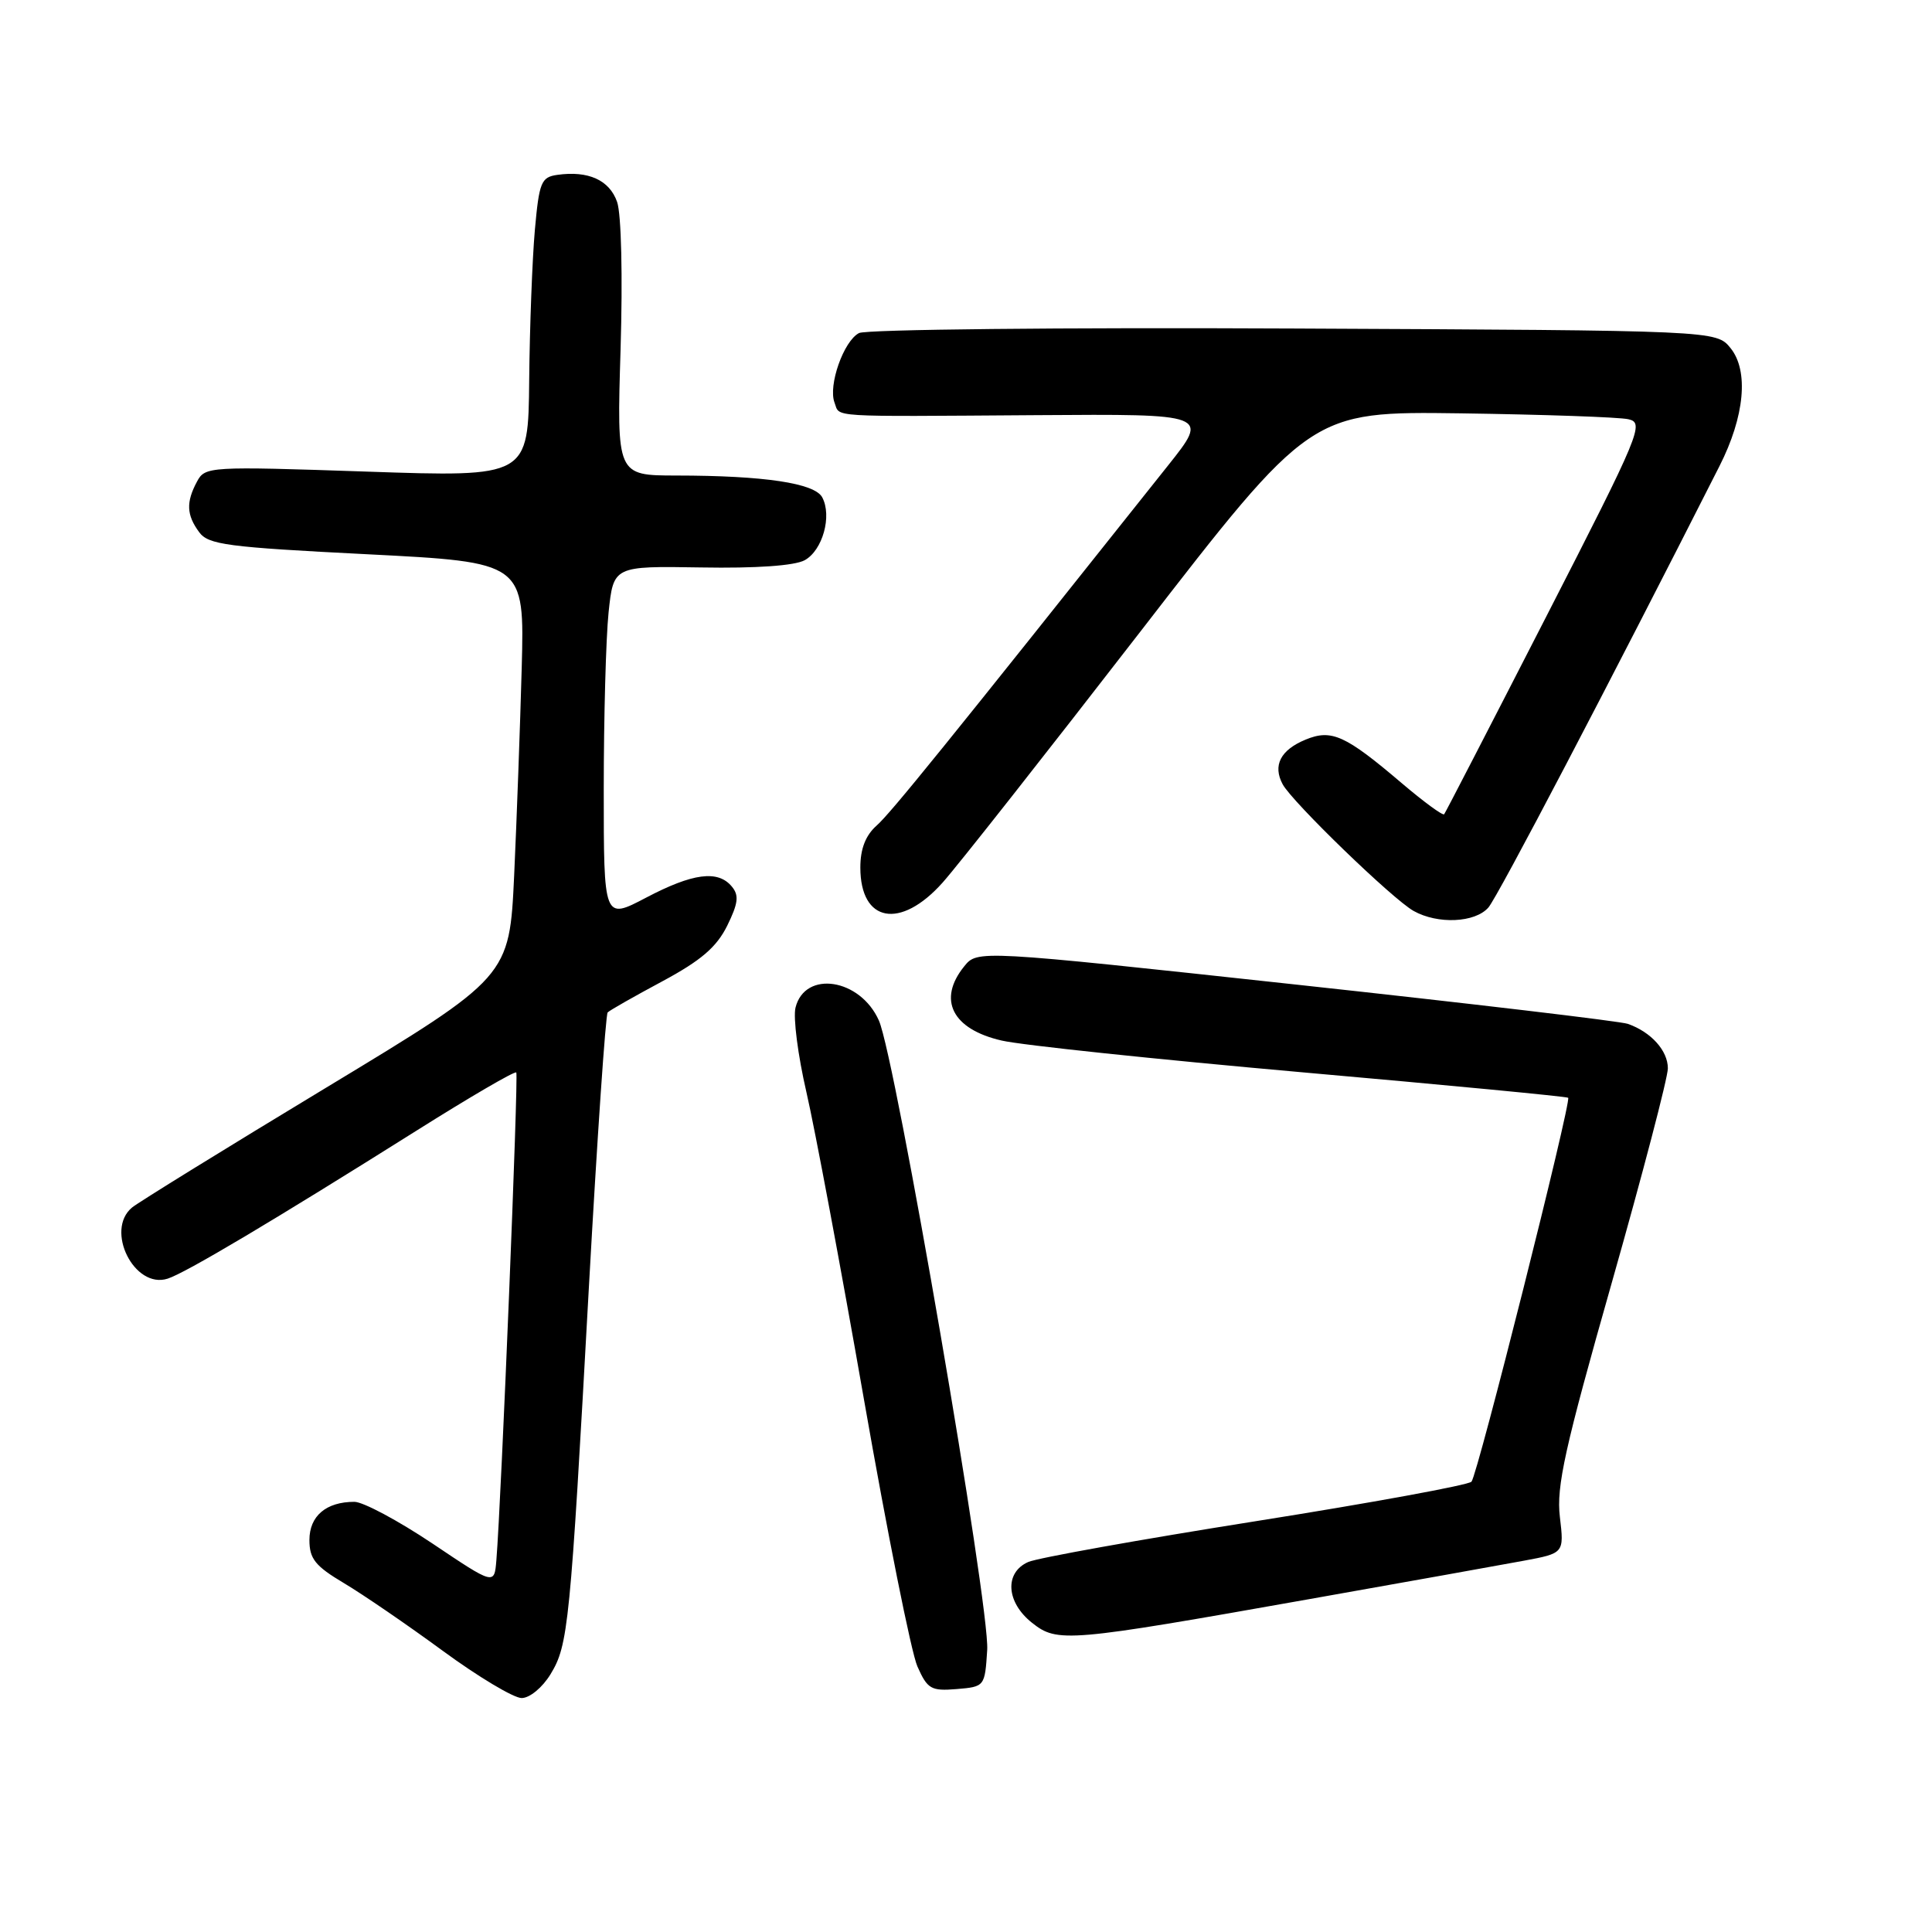 <?xml version="1.0" encoding="UTF-8" standalone="no"?>
<!DOCTYPE svg PUBLIC "-//W3C//DTD SVG 1.1//EN" "http://www.w3.org/Graphics/SVG/1.1/DTD/svg11.dtd" >
<svg xmlns="http://www.w3.org/2000/svg" xmlns:xlink="http://www.w3.org/1999/xlink" version="1.1" viewBox="0 0 256 256">
 <g >
 <path fill="currentColor"
d=" M 72.95 221.84 C 75.30 217.97 75.55 215.54 78.03 170.57 C 79.13 150.81 80.25 134.42 80.52 134.15 C 80.79 133.87 84.05 132.02 87.76 130.03 C 92.88 127.28 94.94 125.51 96.35 122.68 C 97.82 119.69 97.95 118.64 96.97 117.47 C 95.13 115.25 91.80 115.69 85.60 118.95 C 80.00 121.89 80.00 121.89 80.00 104.59 C 80.00 95.08 80.29 84.53 80.64 81.15 C 81.29 75.00 81.29 75.00 92.89 75.19 C 100.20 75.32 105.29 74.96 106.63 74.23 C 109.00 72.92 110.27 68.38 108.95 65.90 C 107.94 64.02 101.28 63.02 89.61 63.01 C 81.72 63.00 81.72 63.00 82.23 46.27 C 82.52 36.62 82.33 28.36 81.77 26.76 C 80.76 23.86 77.95 22.59 73.85 23.17 C 71.71 23.47 71.44 24.13 70.87 30.50 C 70.53 34.35 70.19 43.29 70.12 50.36 C 70.00 63.22 70.00 63.22 48.60 62.49 C 27.66 61.78 27.17 61.81 26.10 63.82 C 24.64 66.54 24.71 68.23 26.38 70.50 C 27.60 72.18 30.05 72.50 48.63 73.44 C 69.50 74.50 69.50 74.50 69.13 88.50 C 68.92 96.20 68.47 108.56 68.13 115.97 C 67.50 129.44 67.50 129.44 43.25 144.10 C 29.91 152.16 18.32 159.32 17.50 160.00 C 13.88 163.00 17.79 170.84 22.21 169.43 C 24.57 168.68 36.17 161.78 55.28 149.76 C 62.30 145.34 68.21 141.89 68.41 142.11 C 68.72 142.46 66.43 198.70 65.77 206.76 C 65.50 210.03 65.50 210.03 57.28 204.51 C 52.75 201.48 48.11 199.00 46.96 199.00 C 43.21 199.00 41.00 200.88 41.00 204.06 C 41.00 206.55 41.77 207.51 45.57 209.77 C 48.09 211.27 53.99 215.31 58.68 218.75 C 63.37 222.19 68.07 225.00 69.12 225.00 C 70.19 225.00 71.87 223.61 72.95 221.84 Z  M 130.81 218.62 C 131.17 212.90 118.66 140.19 116.46 135.23 C 113.99 129.65 106.66 128.52 105.41 133.51 C 105.08 134.82 105.73 139.86 106.85 144.70 C 107.97 149.54 111.41 167.90 114.49 185.50 C 117.57 203.10 120.75 218.99 121.56 220.81 C 122.89 223.81 123.37 224.09 126.76 223.81 C 130.48 223.50 130.50 223.47 130.81 218.62 Z  M 173.50 211.89 C 186.15 209.65 198.92 207.36 201.88 206.81 C 207.26 205.81 207.26 205.81 206.69 200.99 C 206.21 196.97 207.34 191.88 213.56 170.00 C 217.65 155.59 221.00 142.80 221.00 141.56 C 221.00 139.22 218.79 136.76 215.71 135.67 C 214.73 135.32 194.93 132.98 171.72 130.46 C 129.51 125.88 129.51 125.88 127.76 128.05 C 124.19 132.46 126.17 136.38 132.73 137.88 C 135.35 138.49 153.25 140.37 172.50 142.08 C 191.75 143.78 207.63 145.30 207.79 145.46 C 208.25 145.92 195.79 195.42 194.98 196.33 C 194.58 196.78 181.70 199.14 166.37 201.57 C 151.04 204.00 137.49 206.43 136.25 206.97 C 133.07 208.37 133.31 212.31 136.75 215.03 C 140.12 217.70 141.38 217.59 173.50 211.89 Z  M 197.22 120.25 C 198.45 118.84 213.29 90.49 227.84 61.76 C 231.18 55.18 231.74 49.14 229.31 46.13 C 227.41 43.79 227.41 43.79 171.45 43.53 C 140.68 43.38 114.75 43.65 113.83 44.13 C 111.79 45.17 109.71 51.08 110.58 53.35 C 111.34 55.33 109.29 55.20 137.35 55.01 C 160.21 54.85 160.21 54.85 154.78 61.67 C 125.17 98.91 118.01 107.76 116.15 109.40 C 114.69 110.70 114.00 112.48 114.00 114.95 C 114.00 122.24 119.31 123.21 124.89 116.96 C 126.88 114.74 138.66 99.77 151.09 83.71 C 173.68 54.50 173.68 54.50 193.59 54.77 C 204.54 54.93 214.52 55.27 215.76 55.55 C 217.92 56.02 217.39 57.30 204.85 81.77 C 197.60 95.92 191.53 107.68 191.36 107.89 C 191.19 108.11 188.68 106.27 185.77 103.80 C 178.25 97.40 176.44 96.58 172.98 98.01 C 169.67 99.38 168.62 101.43 169.96 103.92 C 171.22 106.27 184.55 119.17 187.32 120.71 C 190.52 122.50 195.46 122.27 197.22 120.25 Z "/>
</g>
</svg>
